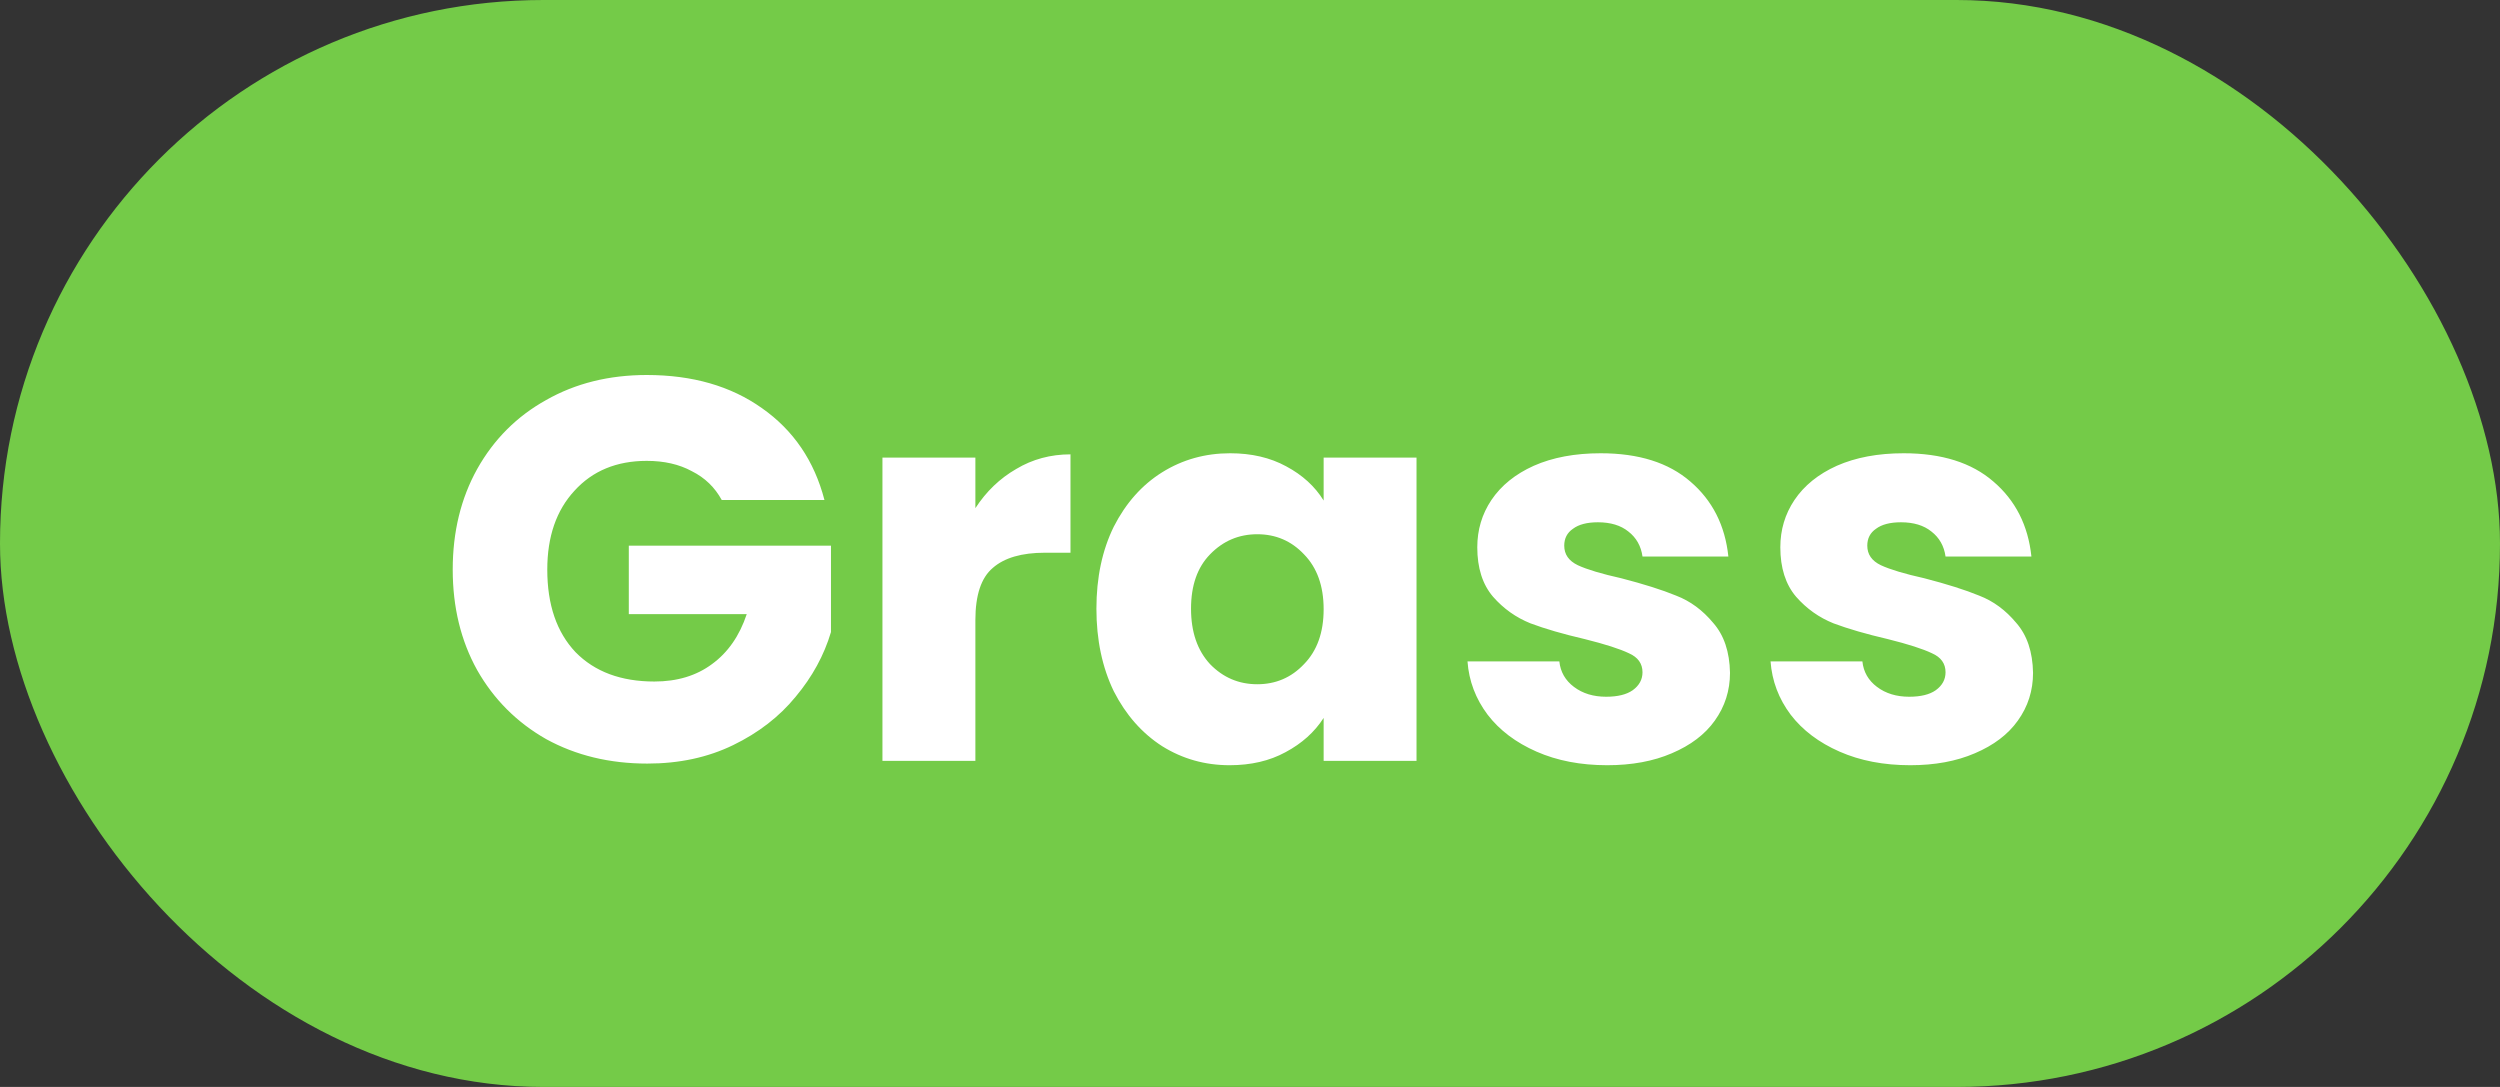 <svg width="46" height="20" viewBox="0 0 46 20" fill="none" xmlns="http://www.w3.org/2000/svg">
<rect x="0" y="0" width="46" height="20" fill="#333333" stroke="none"/>
<rect width="46" height="20" rx="10" fill="#74CB48"/>
<path d="M13.28 9.2C13.153 8.967 12.97 8.79 12.73 8.67C12.497 8.543 12.22 8.48 11.9 8.48C11.347 8.48 10.903 8.663 10.57 9.03C10.237 9.39 10.07 9.873 10.07 10.48C10.07 11.127 10.243 11.633 10.59 12C10.943 12.36 11.427 12.54 12.04 12.54C12.46 12.54 12.813 12.433 13.1 12.22C13.393 12.007 13.607 11.7 13.74 11.3H11.57V10.04H15.29V11.63C15.163 12.057 14.947 12.453 14.64 12.82C14.34 13.187 13.957 13.483 13.49 13.71C13.023 13.937 12.497 14.05 11.91 14.05C11.217 14.05 10.597 13.9 10.05 13.6C9.51 13.293 9.087 12.87 8.78 12.33C8.48 11.79 8.33 11.173 8.33 10.48C8.33 9.787 8.48 9.17 8.78 8.63C9.087 8.083 9.51 7.66 10.05 7.36C10.59 7.053 11.207 6.9 11.9 6.9C12.74 6.9 13.447 7.103 14.02 7.51C14.6 7.917 14.983 8.48 15.17 9.2H13.28ZM17.947 9.35C18.147 9.043 18.397 8.803 18.697 8.63C18.997 8.45 19.331 8.36 19.697 8.36V10.17H19.227C18.8 10.17 18.48 10.263 18.267 10.45C18.054 10.63 17.947 10.95 17.947 11.41V14H16.237V8.42H17.947V9.35ZM20.174 11.2C20.174 10.627 20.281 10.123 20.494 9.69C20.715 9.257 21.011 8.923 21.384 8.69C21.758 8.457 22.174 8.34 22.634 8.34C23.028 8.34 23.371 8.42 23.665 8.58C23.965 8.74 24.195 8.95 24.355 9.21V8.42H26.064V14H24.355V13.21C24.188 13.47 23.954 13.68 23.654 13.84C23.361 14 23.018 14.08 22.625 14.08C22.171 14.08 21.758 13.963 21.384 13.73C21.011 13.49 20.715 13.153 20.494 12.72C20.281 12.28 20.174 11.773 20.174 11.2ZM24.355 11.21C24.355 10.783 24.235 10.447 23.994 10.2C23.761 9.953 23.474 9.83 23.134 9.83C22.794 9.83 22.505 9.953 22.265 10.2C22.031 10.44 21.915 10.773 21.915 11.2C21.915 11.627 22.031 11.967 22.265 12.22C22.505 12.467 22.794 12.59 23.134 12.59C23.474 12.59 23.761 12.467 23.994 12.22C24.235 11.973 24.355 11.637 24.355 11.21ZM29.572 14.08C29.085 14.08 28.652 13.997 28.272 13.83C27.892 13.663 27.592 13.437 27.372 13.15C27.152 12.857 27.028 12.53 27.002 12.17H28.692C28.712 12.363 28.802 12.52 28.962 12.64C29.122 12.76 29.318 12.82 29.552 12.82C29.765 12.82 29.928 12.78 30.042 12.7C30.162 12.613 30.222 12.503 30.222 12.37C30.222 12.21 30.138 12.093 29.972 12.02C29.805 11.94 29.535 11.853 29.162 11.76C28.762 11.667 28.428 11.57 28.162 11.47C27.895 11.363 27.665 11.2 27.472 10.98C27.278 10.753 27.182 10.45 27.182 10.07C27.182 9.75 27.268 9.46 27.442 9.2C27.622 8.933 27.882 8.723 28.222 8.57C28.568 8.417 28.978 8.34 29.452 8.34C30.152 8.34 30.702 8.513 31.102 8.86C31.508 9.207 31.742 9.667 31.802 10.24H30.222C30.195 10.047 30.108 9.893 29.962 9.78C29.822 9.667 29.635 9.61 29.402 9.61C29.202 9.61 29.048 9.65 28.942 9.73C28.835 9.803 28.782 9.907 28.782 10.04C28.782 10.2 28.865 10.32 29.032 10.4C29.205 10.48 29.472 10.56 29.832 10.64C30.245 10.747 30.582 10.853 30.842 10.96C31.102 11.06 31.328 11.227 31.522 11.46C31.722 11.687 31.825 11.993 31.832 12.38C31.832 12.707 31.738 13 31.552 13.26C31.372 13.513 31.108 13.713 30.762 13.86C30.422 14.007 30.025 14.08 29.572 14.08ZM35.148 14.08C34.661 14.08 34.228 13.997 33.848 13.83C33.468 13.663 33.168 13.437 32.948 13.15C32.728 12.857 32.605 12.53 32.578 12.17H34.268C34.288 12.363 34.378 12.52 34.538 12.64C34.698 12.76 34.895 12.82 35.128 12.82C35.341 12.82 35.505 12.78 35.618 12.7C35.738 12.613 35.798 12.503 35.798 12.37C35.798 12.21 35.715 12.093 35.548 12.02C35.381 11.94 35.111 11.853 34.738 11.76C34.338 11.667 34.005 11.57 33.738 11.47C33.471 11.363 33.241 11.2 33.048 10.98C32.855 10.753 32.758 10.45 32.758 10.07C32.758 9.75 32.844 9.46 33.018 9.2C33.198 8.933 33.458 8.723 33.798 8.57C34.145 8.417 34.554 8.34 35.028 8.34C35.728 8.34 36.278 8.513 36.678 8.86C37.084 9.207 37.318 9.667 37.378 10.24H35.798C35.771 10.047 35.684 9.893 35.538 9.78C35.398 9.667 35.211 9.61 34.978 9.61C34.778 9.61 34.624 9.65 34.518 9.73C34.411 9.803 34.358 9.907 34.358 10.04C34.358 10.2 34.441 10.32 34.608 10.4C34.781 10.48 35.048 10.56 35.408 10.64C35.821 10.747 36.158 10.853 36.418 10.96C36.678 11.06 36.904 11.227 37.098 11.46C37.298 11.687 37.401 11.993 37.408 12.38C37.408 12.707 37.315 13 37.128 13.26C36.948 13.513 36.684 13.713 36.338 13.86C35.998 14.007 35.601 14.08 35.148 14.08Z" fill="white"/>
</svg>
